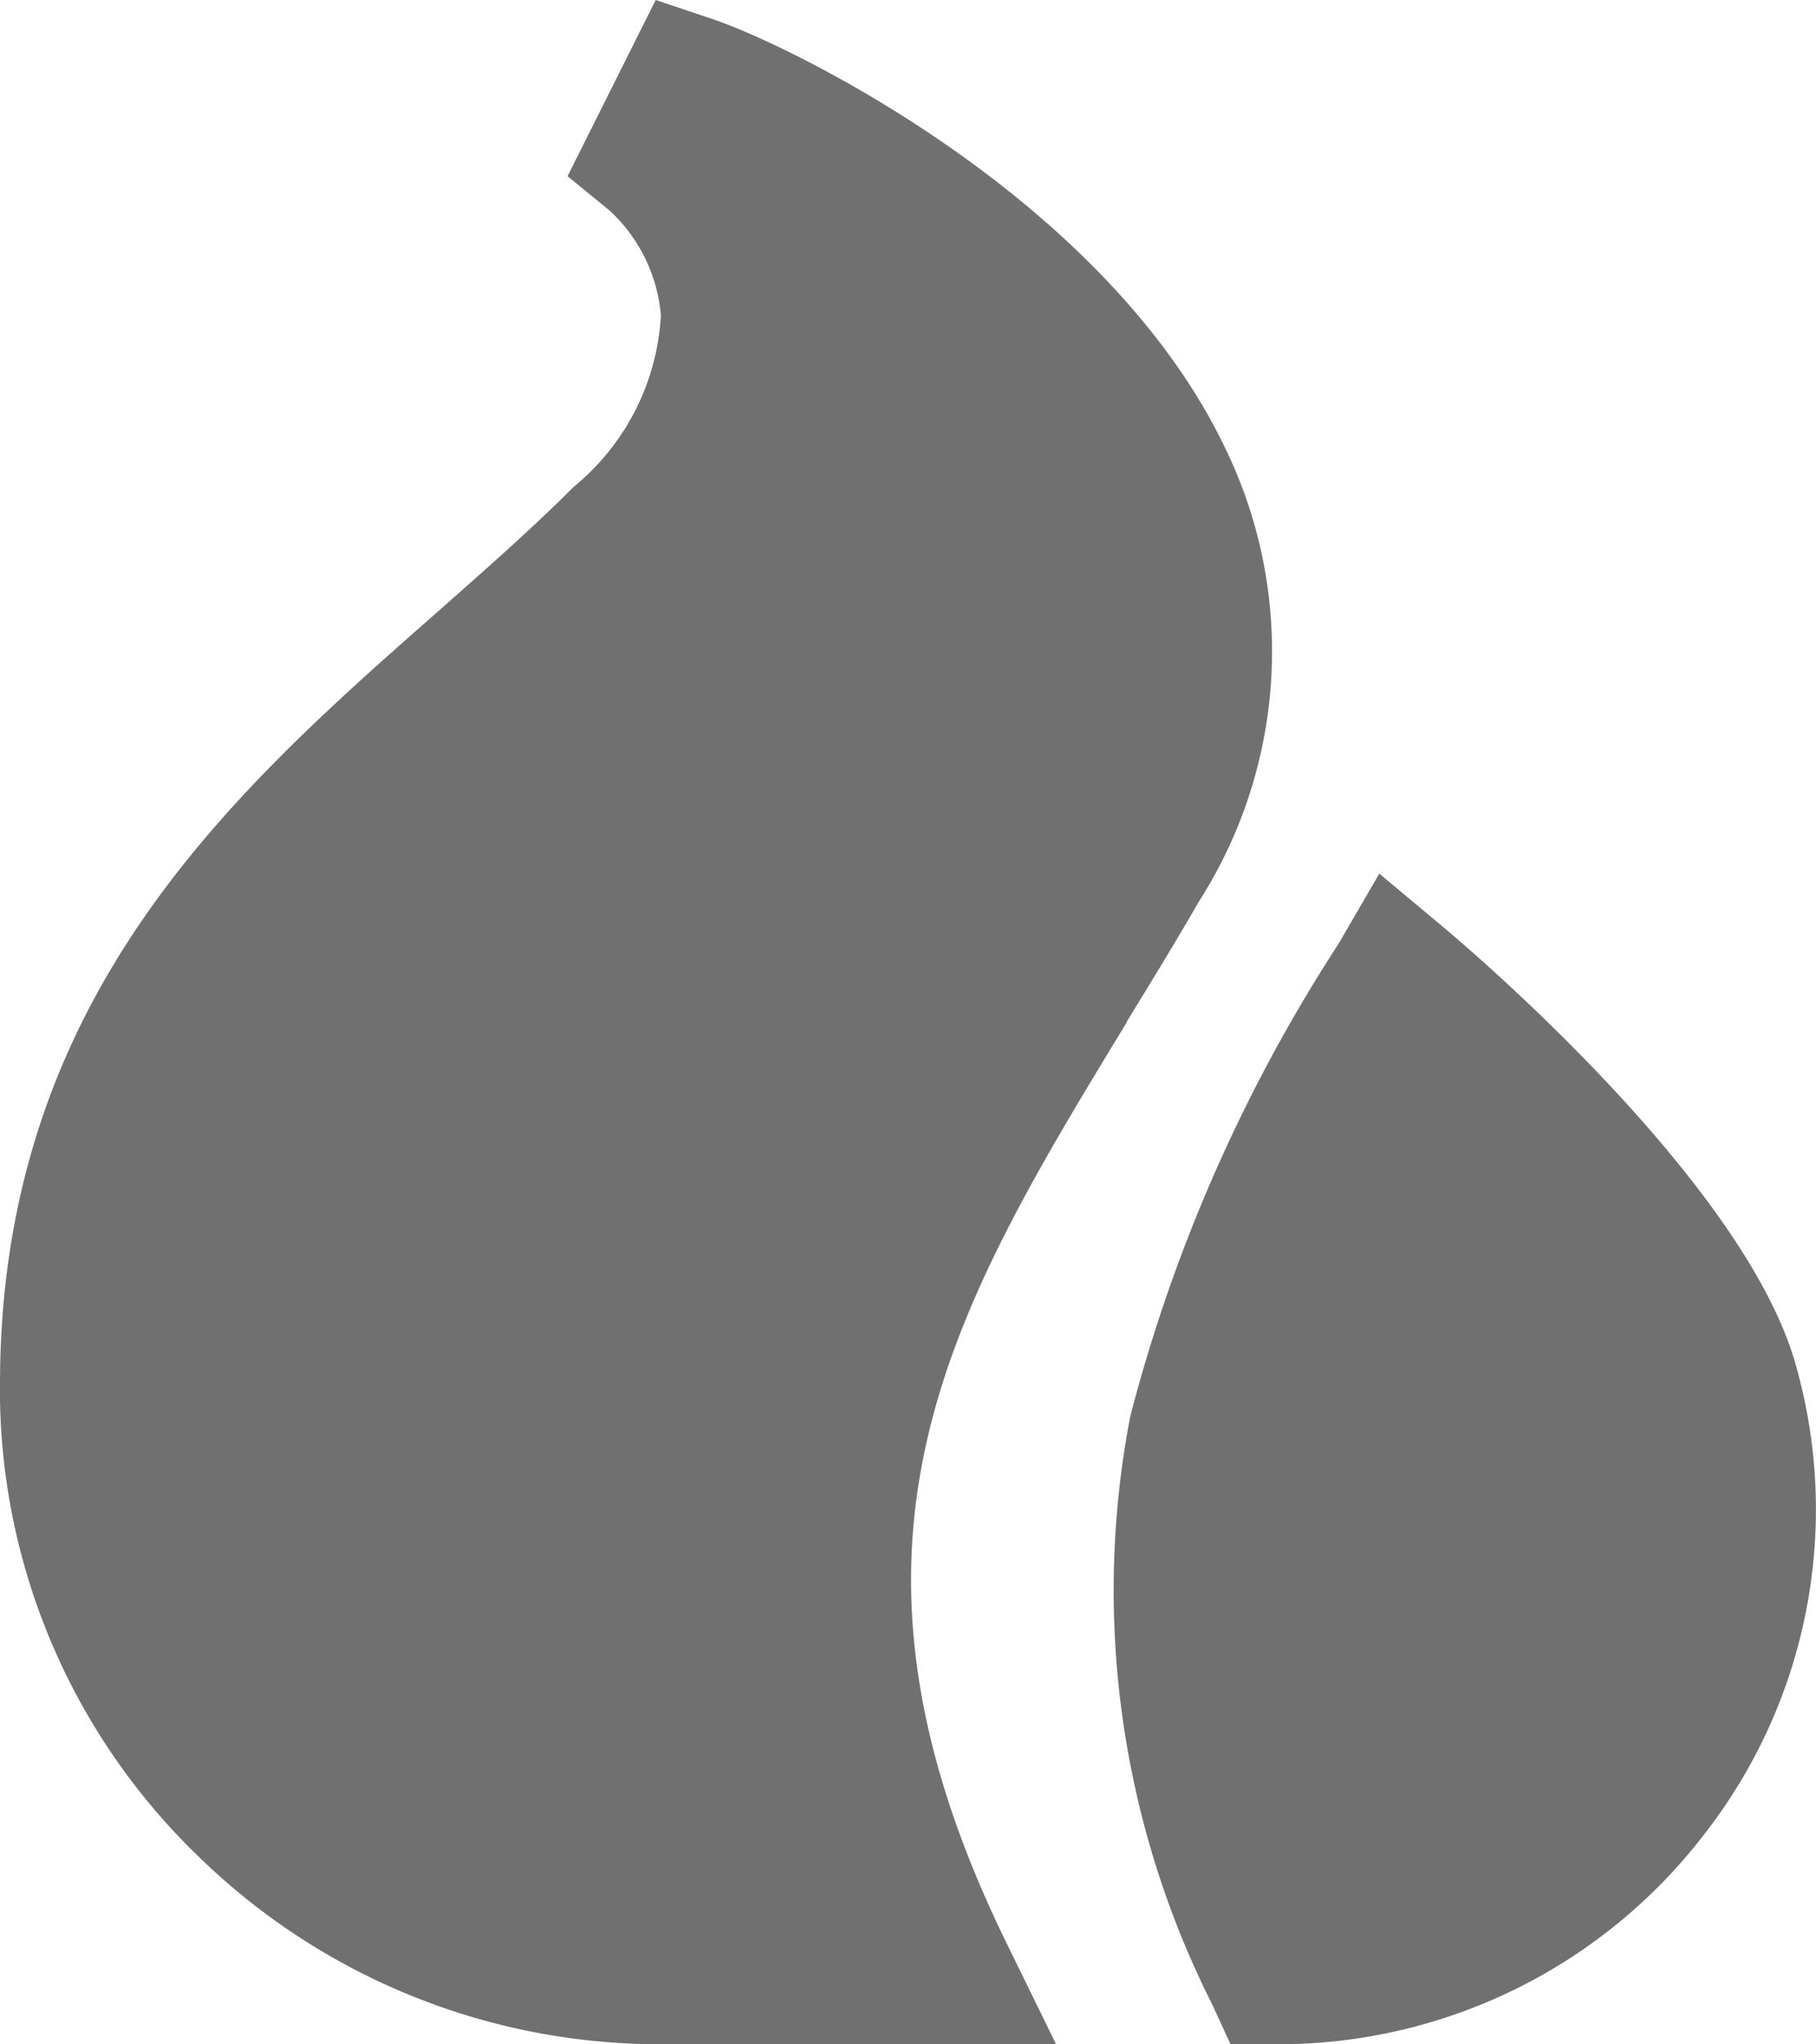 <svg xmlns="http://www.w3.org/2000/svg" width="15" height="16.88" viewBox="0 0 15 16.88"><g transform="translate(-3.395 -1.35)"><path d="M12.7,9.79c.195-.32.4-.651.595-.991a3.835,3.835,0,0,0,.363-3.416C12.8,3.111,9.939,1.726,9.276,1.506L8.811,1.35,8.083,2.805l.351.287a1.336,1.336,0,0,1,.42.86,1.968,1.968,0,0,1-.718,1.416c-.346.346-.727.681-1.129,1.036-1.693,1.49-3.612,3.181-3.612,6.379q0,.066,0,.131a5.359,5.359,0,0,0,1.644,3.77A5.458,5.458,0,0,0,8.857,18.23h3.261l-.4-.817c-1.635-3.319-.479-5.218.985-7.623Z" fill="#707070"/><path d="M27.325,19.86q-.014-.056-.03-.113c-.409-1.5-2.672-3.426-2.928-3.64l-.516-.431-.338.581a13.252,13.252,0,0,0-1.719,3.9,7.593,7.593,0,0,0,.676,4.855l.152.33h.385a4.431,4.431,0,0,0,3.515-1.717A4.361,4.361,0,0,0,27.325,19.86Z" transform="translate(-9.063 -7.112)" fill="#707070"/></g></svg>